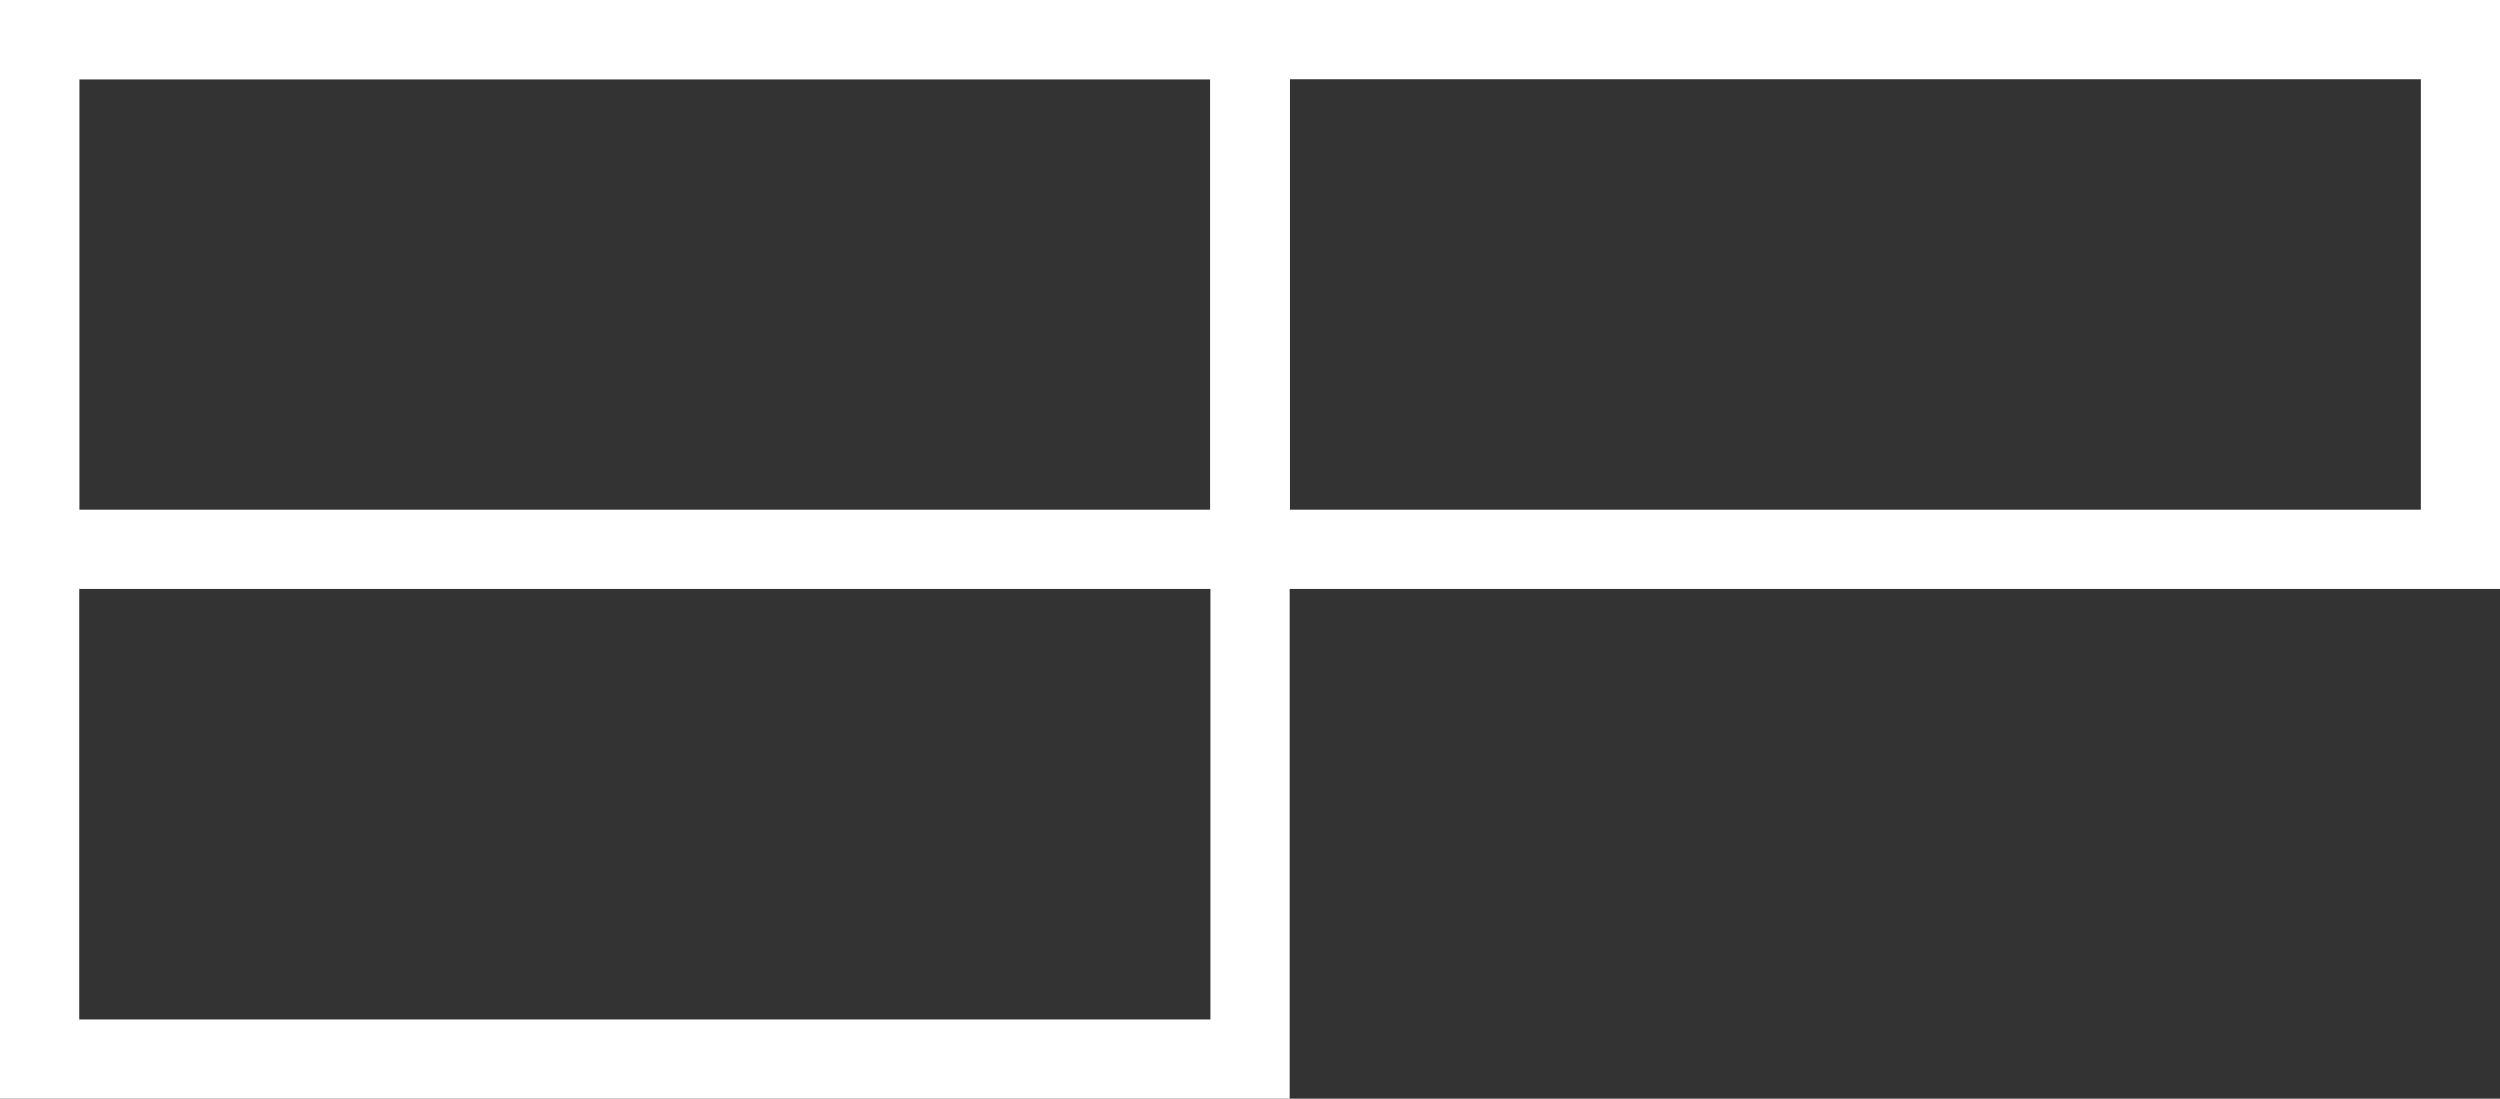 <svg id="Calque_1" data-name="Calque 1" xmlns="http://www.w3.org/2000/svg" viewBox="0 0 283.95 124.79"><rect x="0" y="0" width="283.95" height="124.79" fill="#333333" stroke="none"/><defs><style>.cls-1{fill:none;stroke:#fff;stroke-miterlimit:10;stroke-width:9px;}</style></defs><title>BPlogo</title><rect class="cls-1" x="4.5" y="4.5" width="137.48" height="115.79"/><rect class="cls-1" x="141.98" y="4.5" width="137.48" height="57.89"/><rect class="cls-1" x="4.5" y="4.5" width="137.48" height="57.89"/></svg>